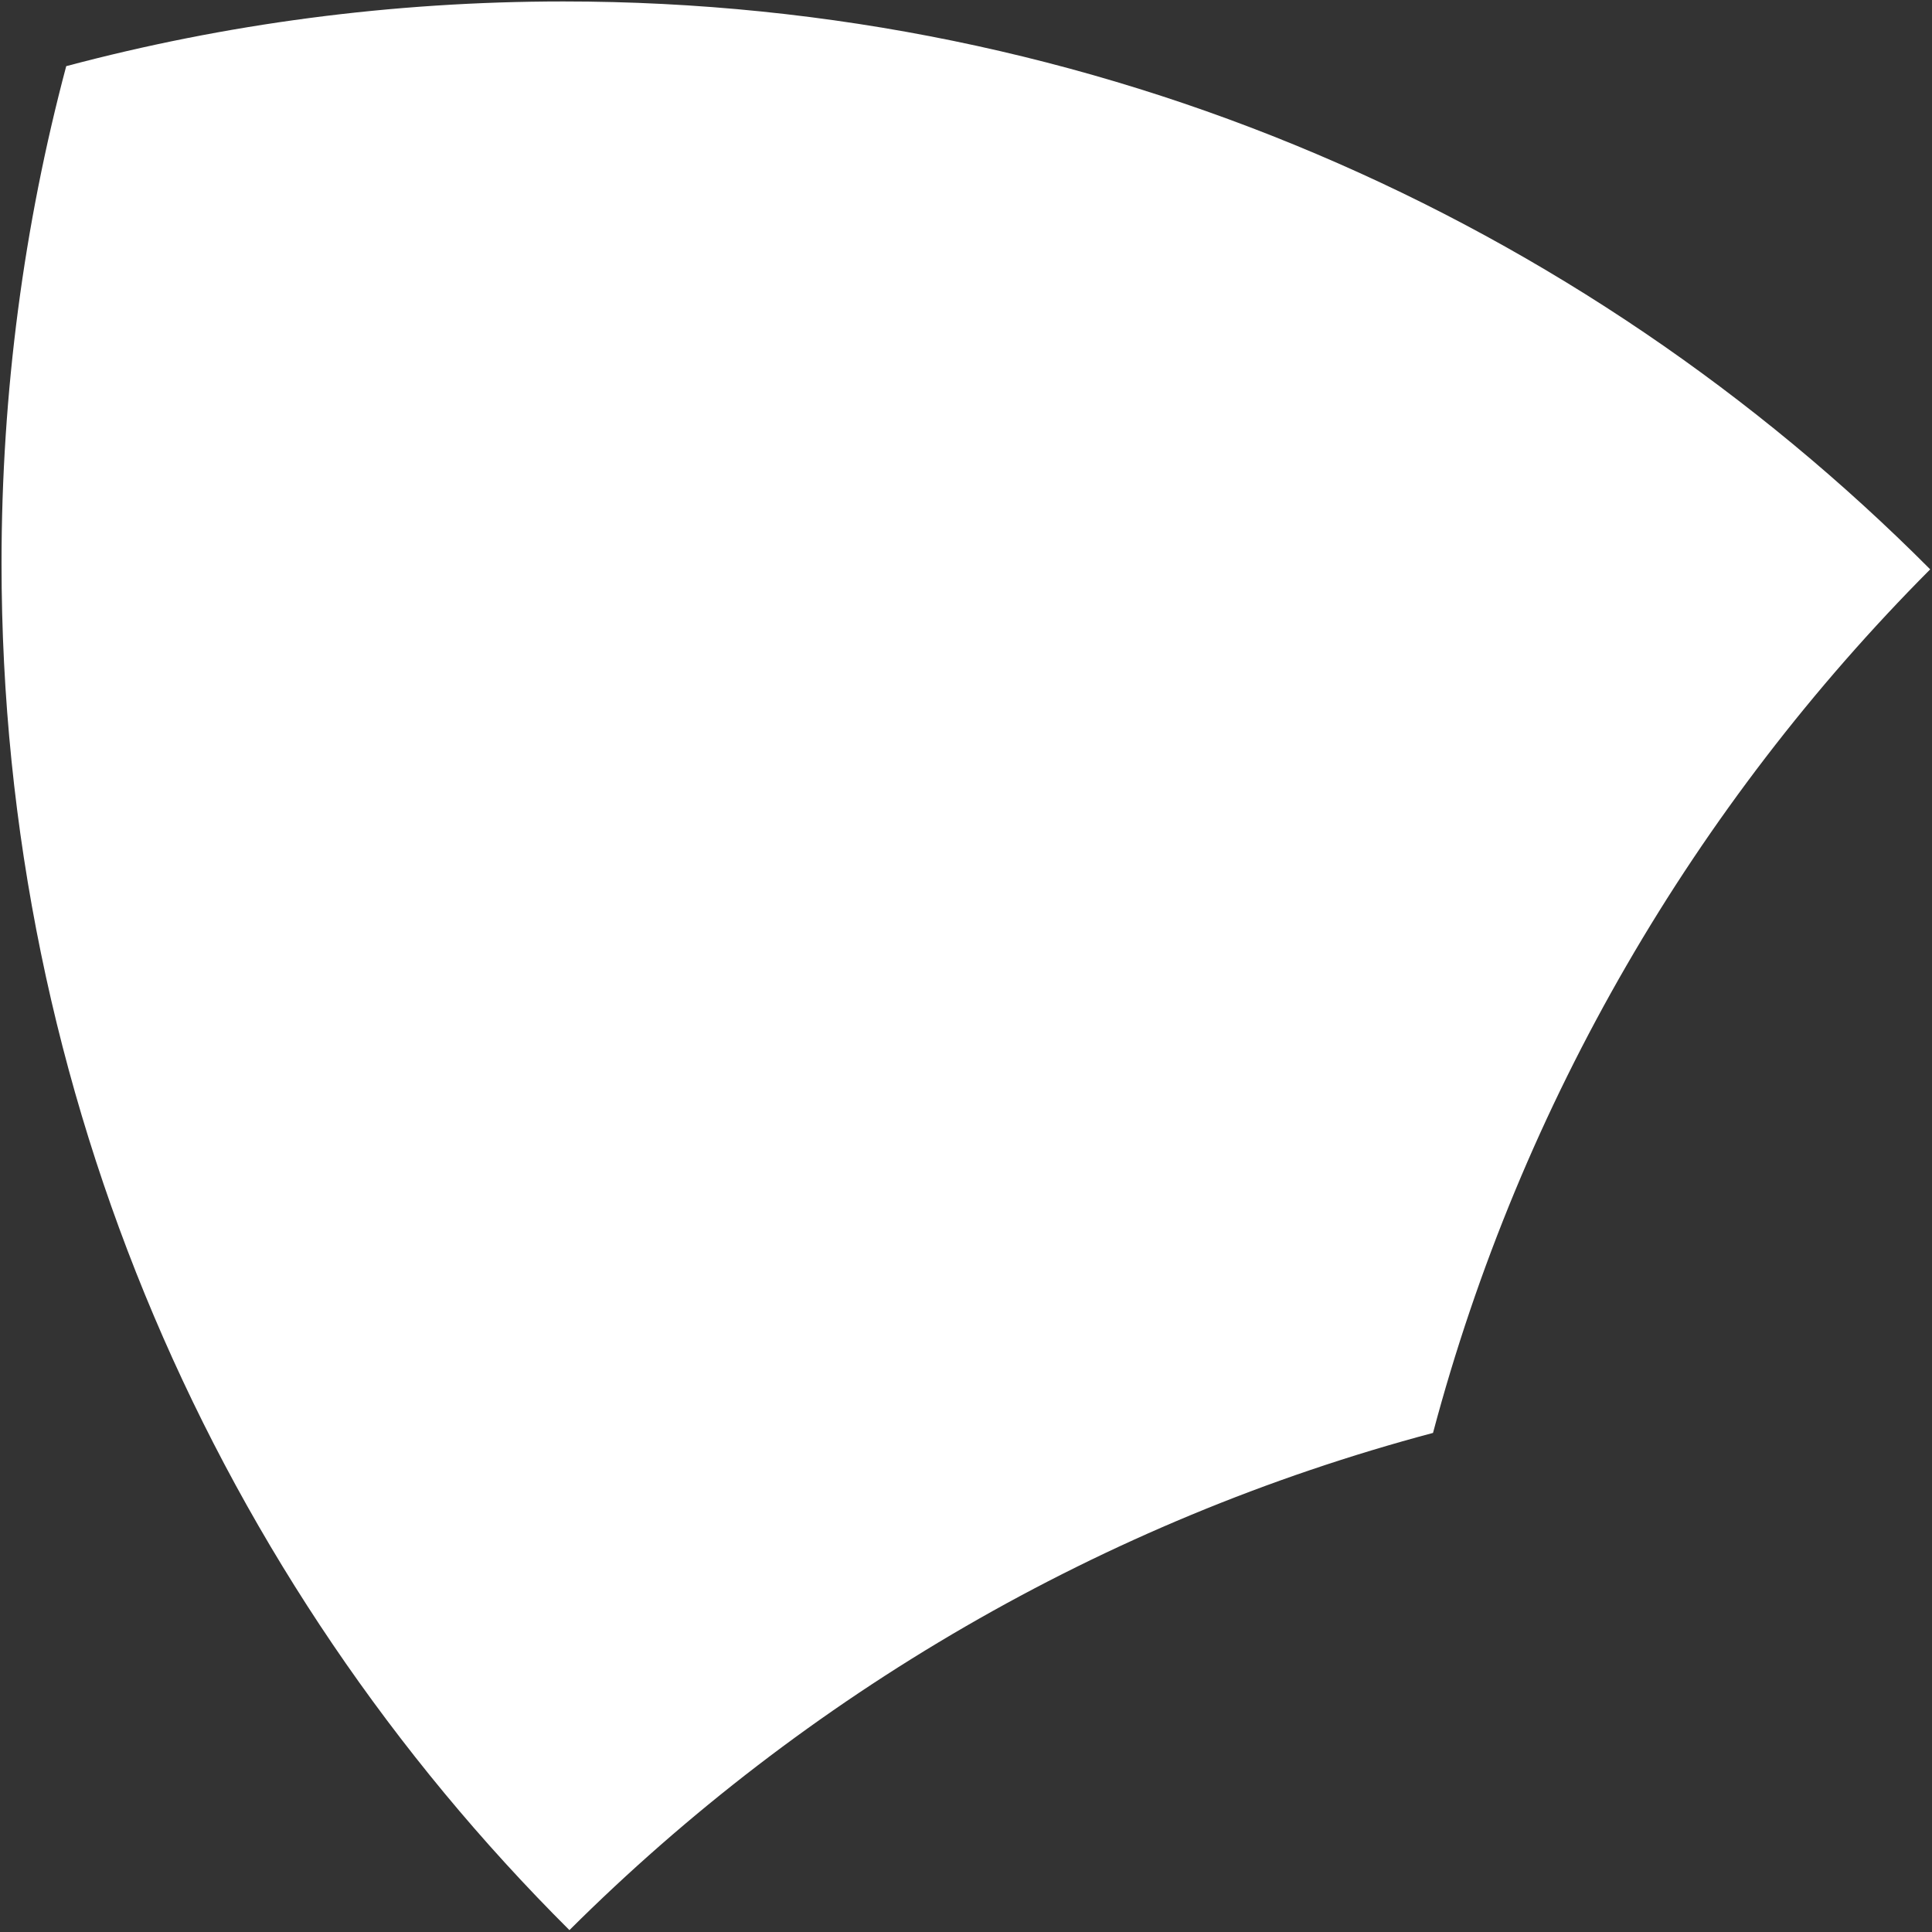 <?xml version="1.0" encoding="UTF-8"?>
<svg width="525px" height="525px" viewBox="0 0 525 525" version="1.1" xmlns="http://www.w3.org/2000/svg" xmlns:xlink="http://www.w3.org/1999/xlink">
    <rect x="0" y="0" width="525" height="525" fill="#333333" stroke="none"/>
    <!-- Generator: Sketch 62 (91390) - https://sketch.com -->
    <title>4 and 1</title>
    <desc>Created with Sketch.</desc>
    <g id="Page-1" stroke="none" stroke-width="1" fill="none" fill-rule="evenodd">
        <g id="Group-10" transform="translate(-371.637, -370)" fill="#FFFFFF">
            <path d="M743.463,370.396 C790.178,370.396 835.465,376.508 878.569,387.975 C890.04,431.084 896.152,476.37 896.152,523.085 C896.152,668.227 837.152,799.589 741.827,894.495 L741.826,894.484 C677.731,830.671 597.213,783.34 507.167,759.385 C483.21,669.336 435.877,588.817 372.063,524.721 L372.053,524.721 C466.959,429.396 598.321,370.396 743.463,370.396 Z" id="4-and-1" transform="translate(634.102, 632.445) rotate(-90) translate(-634.102, -632.445) "></path>
        </g>
    </g>
</svg>